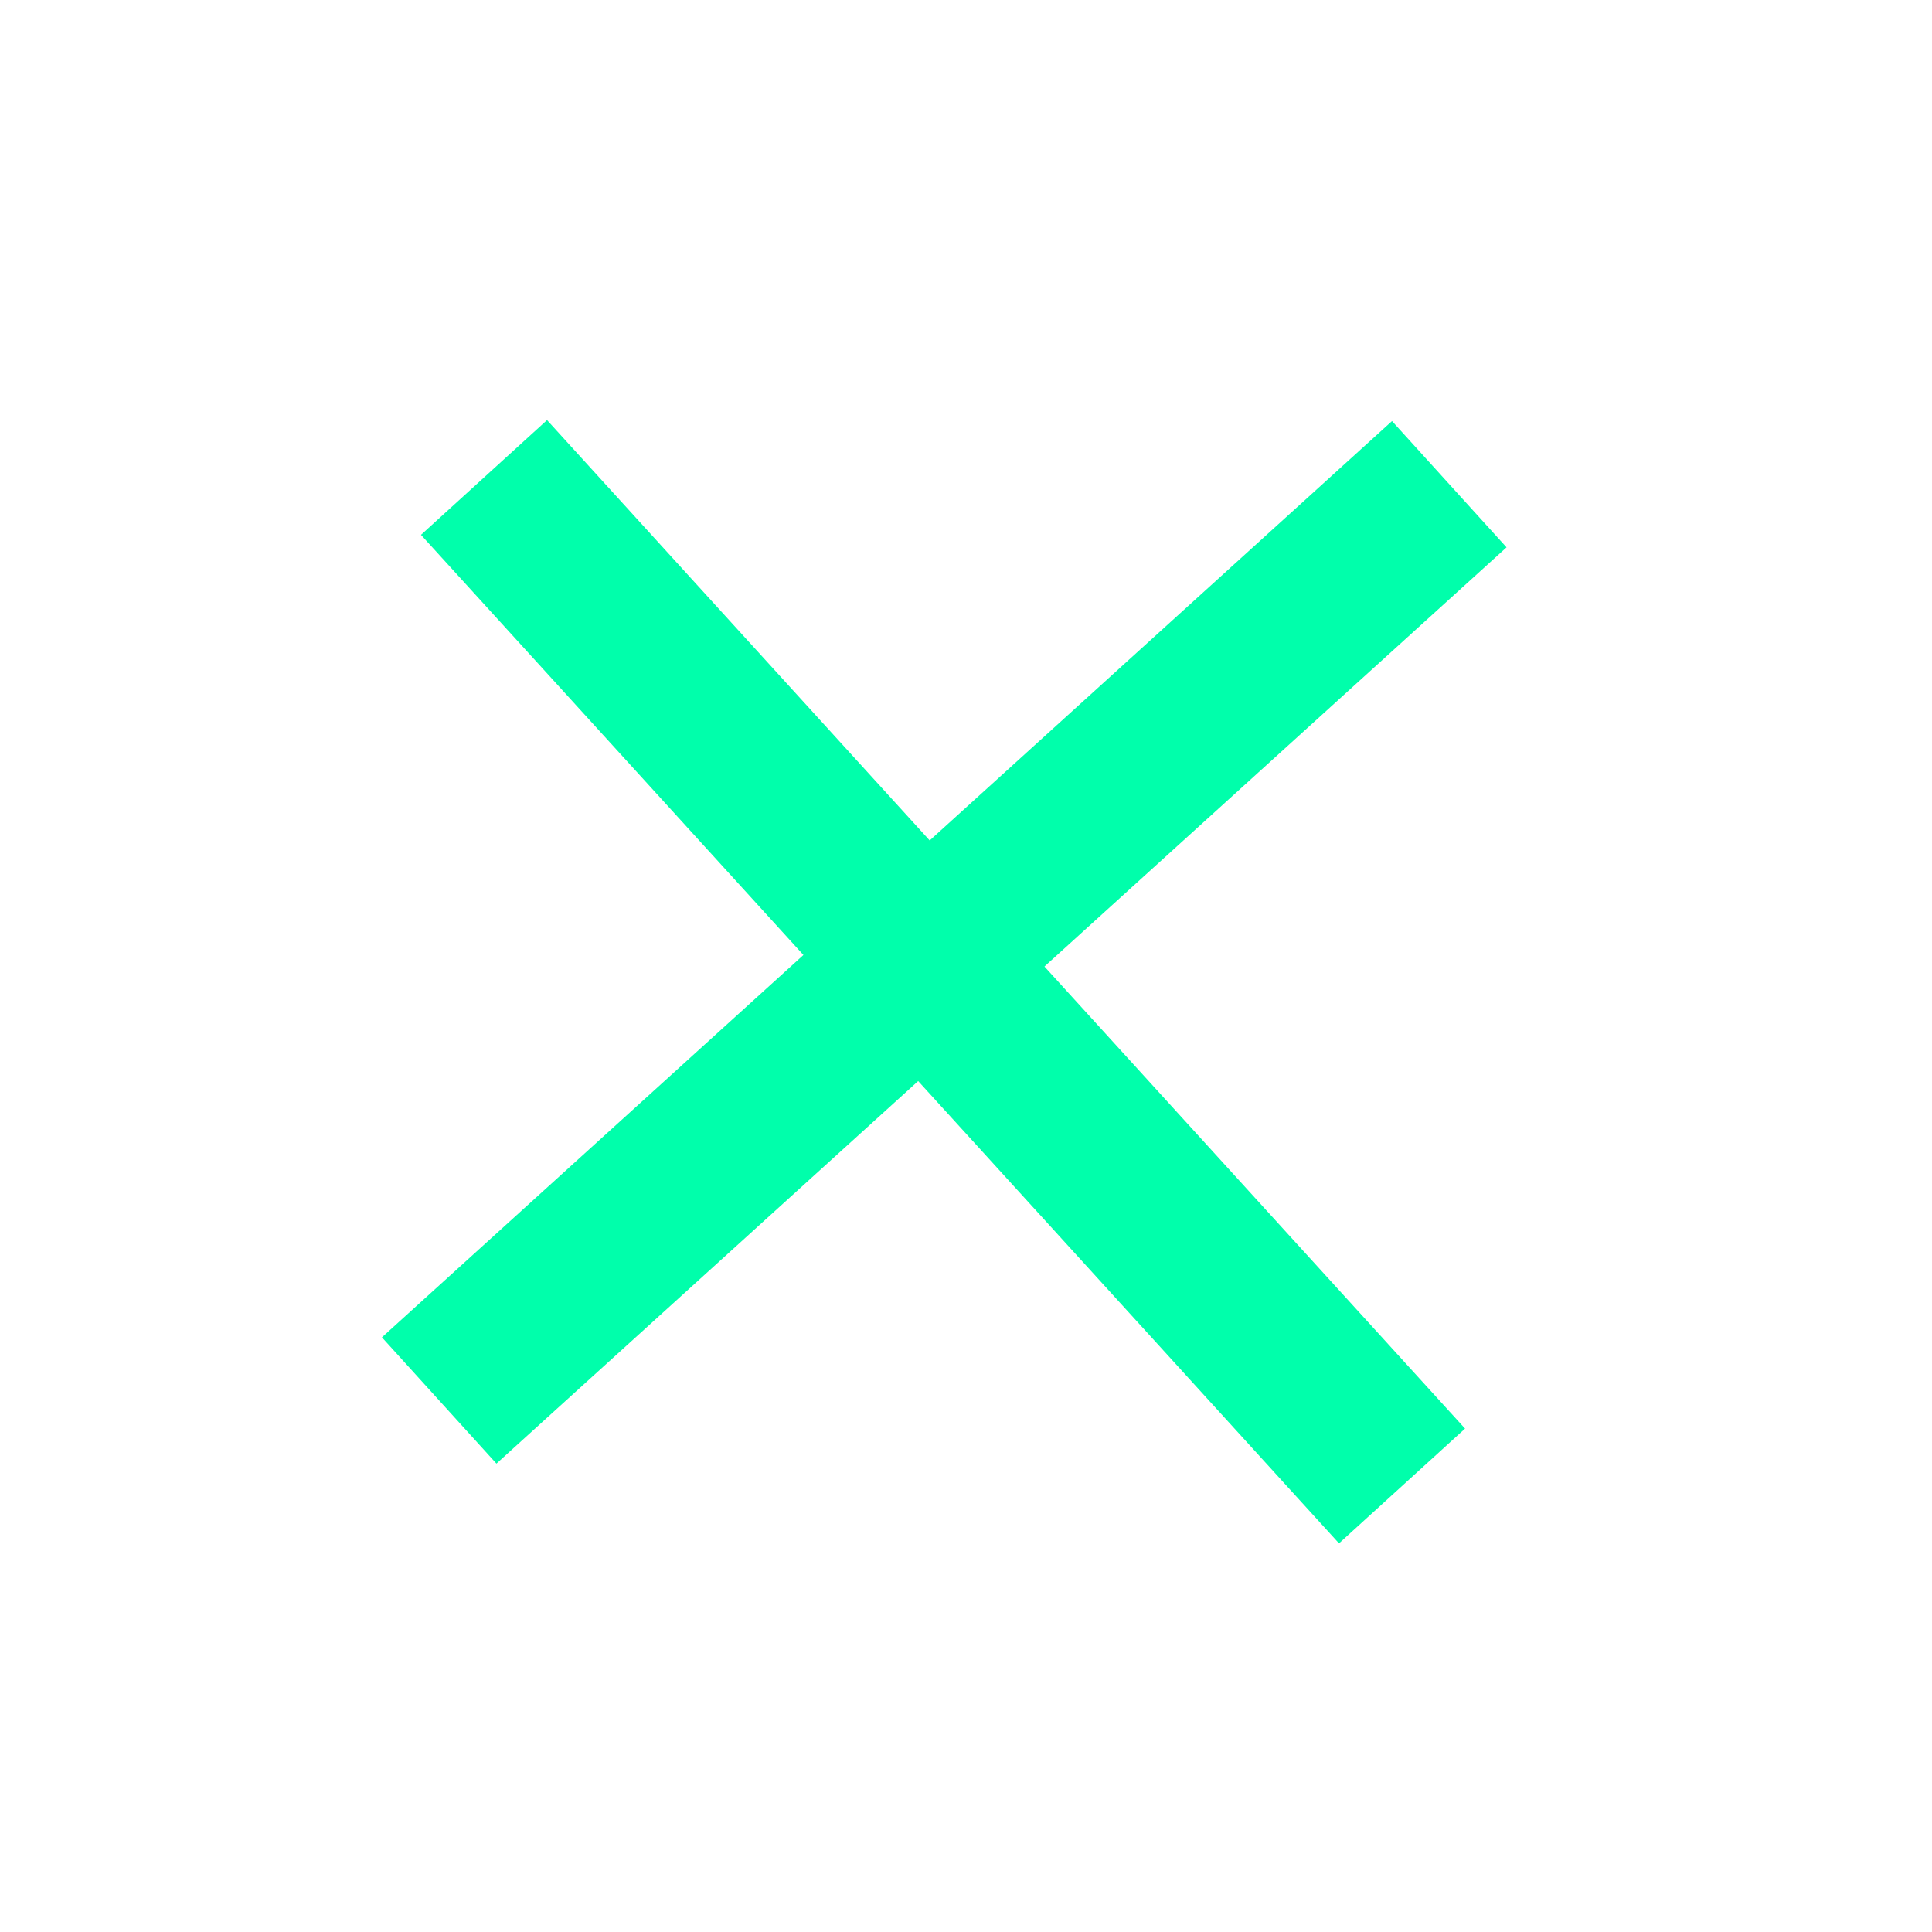 <svg width="34" height="34" viewBox="0 0 34 34" fill="none" xmlns="http://www.w3.org/2000/svg">
<rect x="6.721" y="23.535" width="24" height="3" transform="rotate(-42.211 6.721 23.535)" fill="#00FFAB"/>
<rect x="9.627" y="7.393" width="24" height="3" transform="rotate(47.689 9.627 7.393)" fill="#00FFAB"/>
</svg>
